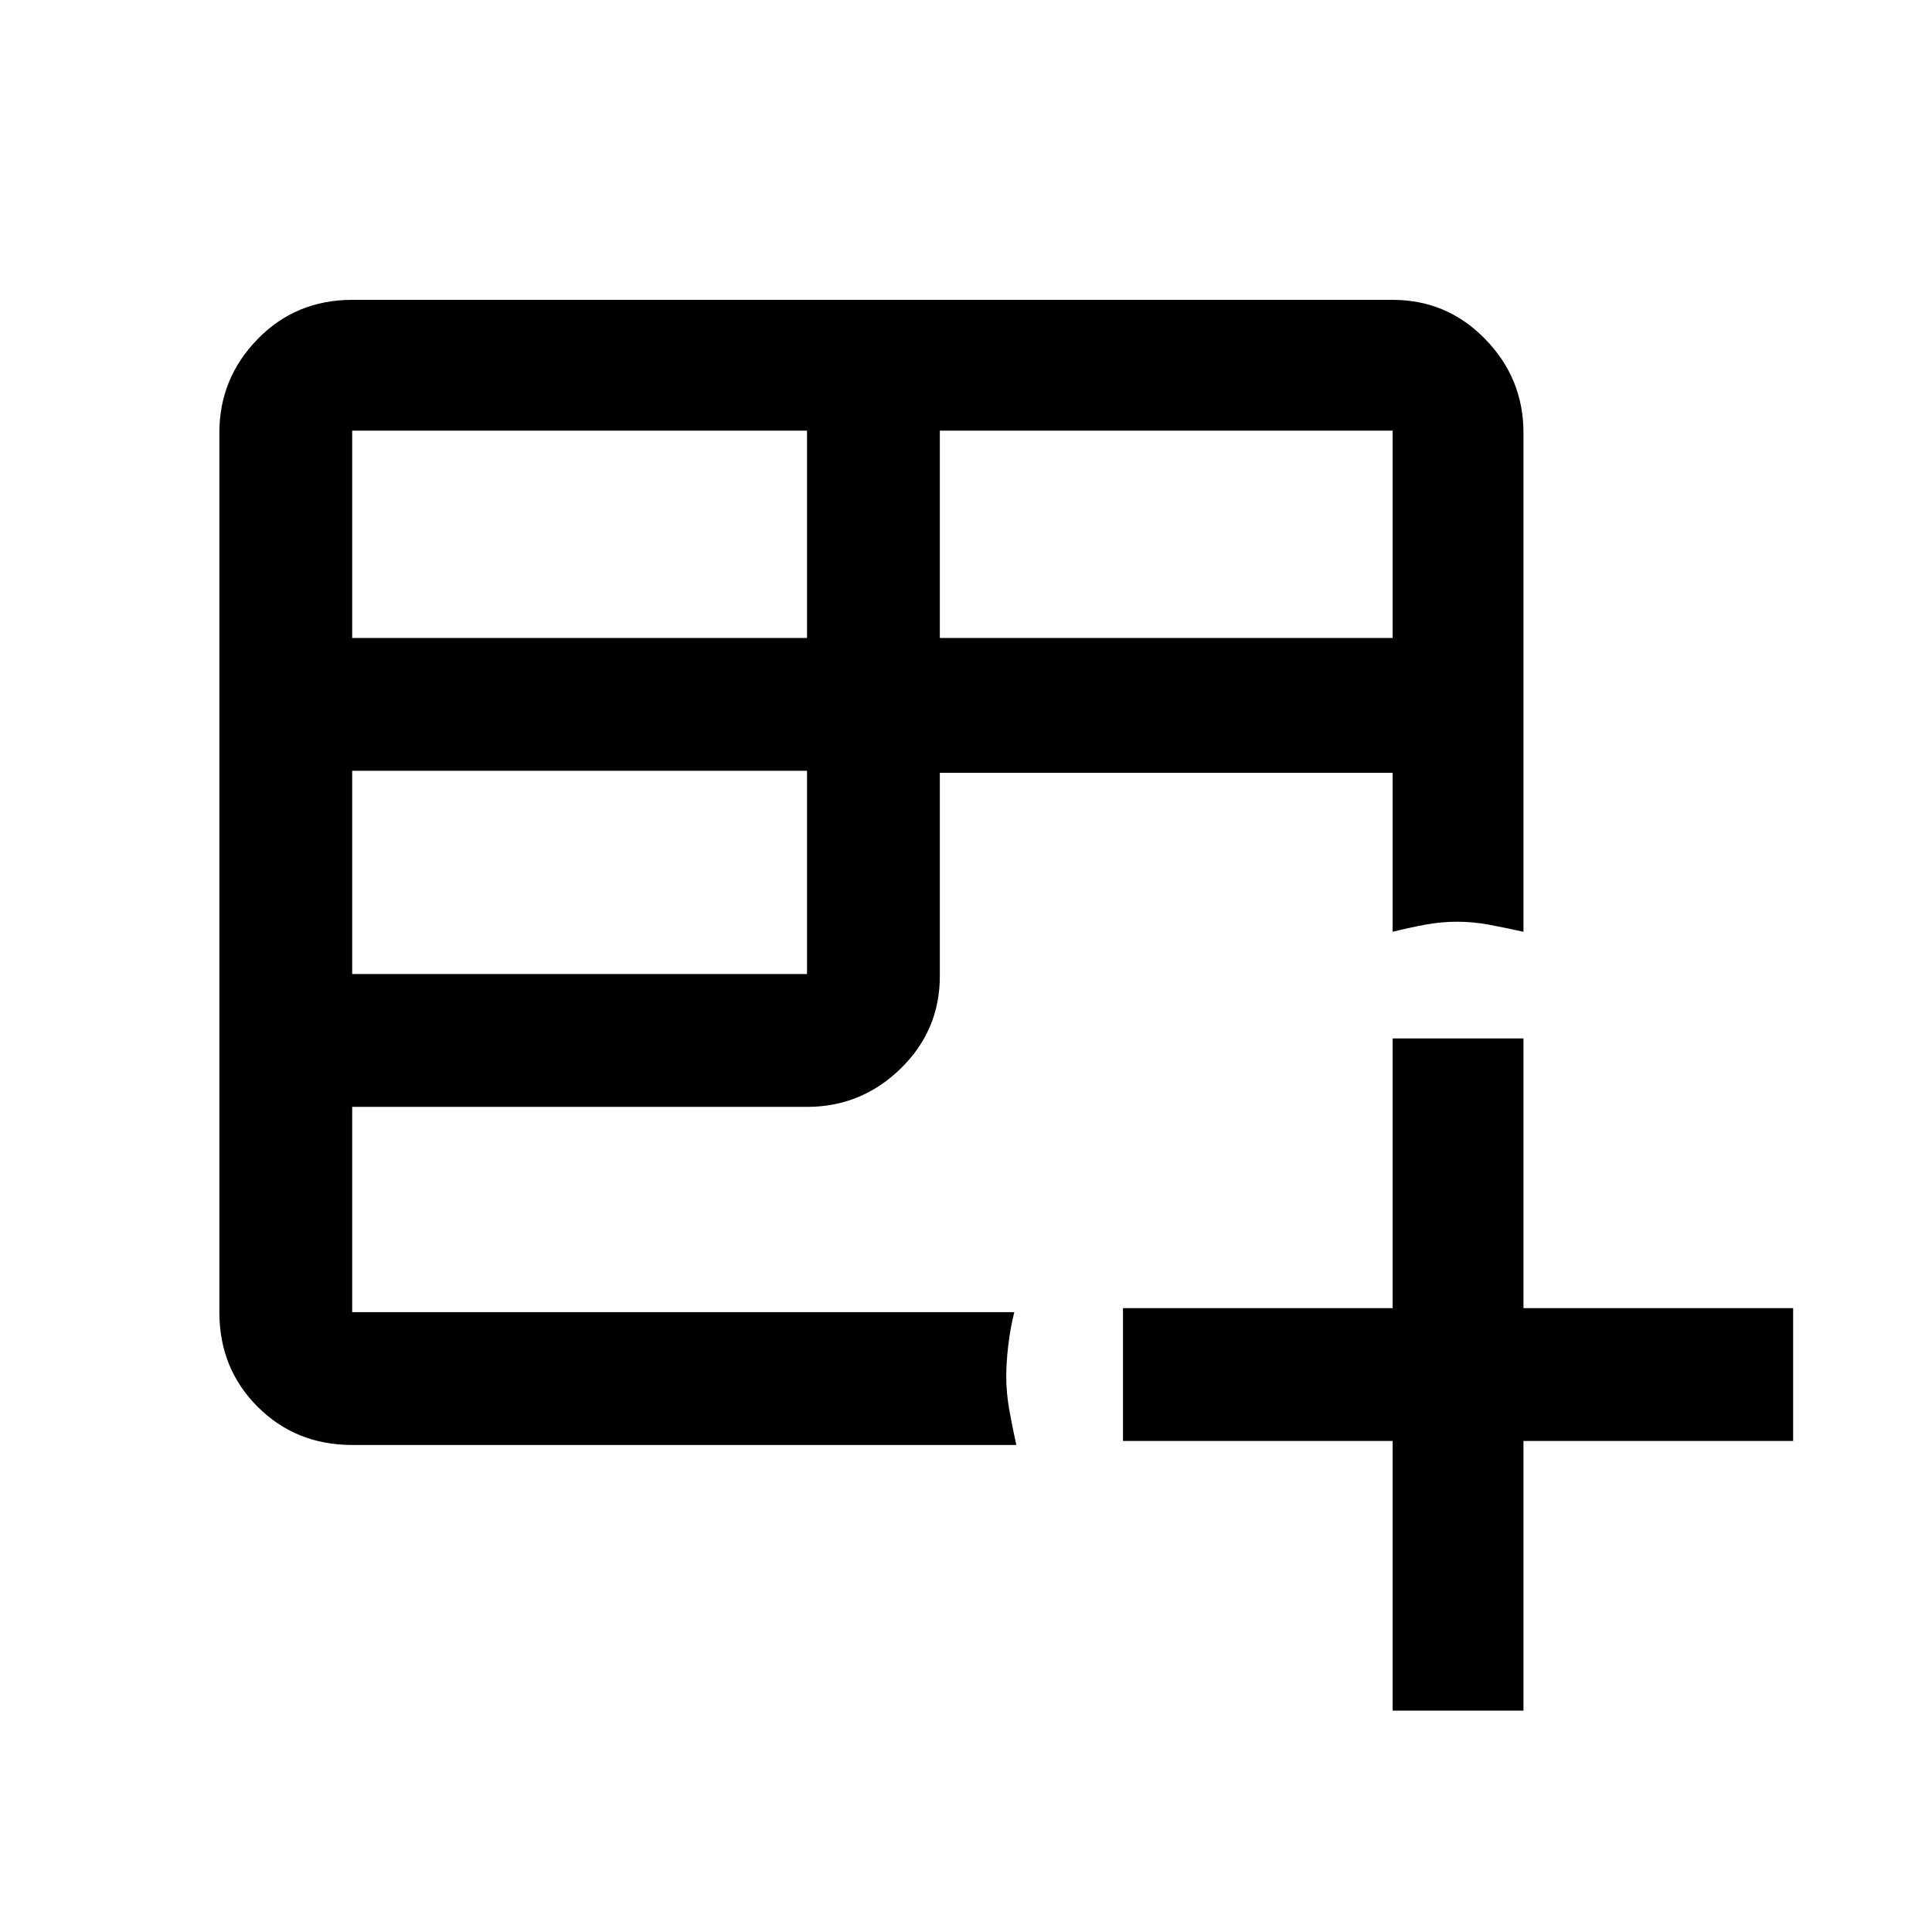 <svg xmlns="http://www.w3.org/2000/svg" height="48" width="48"><path d="M8.75 35.9Q7.35 35.9 6.4 34.95Q5.45 34 5.45 32.6V10.75Q5.45 9.4 6.4 8.425Q7.35 7.45 8.75 7.45H34.6Q35.95 7.45 36.9 8.425Q37.85 9.4 37.85 10.75V23.15Q37.4 23.05 37 22.975Q36.6 22.9 36.2 22.9Q35.8 22.9 35.4 22.975Q35 23.05 34.6 23.15V19.2H23.35V24.25Q23.35 25.6 22.375 26.55Q21.4 27.5 20.05 27.5H8.75V32.6Q8.75 32.6 8.75 32.6Q8.75 32.6 8.75 32.6H25.2Q25.1 33 25.05 33.425Q25 33.85 25 34.2Q25 34.6 25.075 35.025Q25.15 35.45 25.25 35.9ZM23.35 15.85H34.6V10.7Q34.6 10.7 34.6 10.7Q34.6 10.7 34.6 10.7H23.35ZM8.75 15.85H20.05V10.7H8.75Q8.75 10.7 8.75 10.7Q8.75 10.7 8.75 10.7ZM8.75 24.2H20.05V19.15H8.75ZM34.6 42.5V35.8H27.9V32.5H34.6V25.8H37.85V32.5H44.55V35.8H37.85V42.5Z"/></svg>